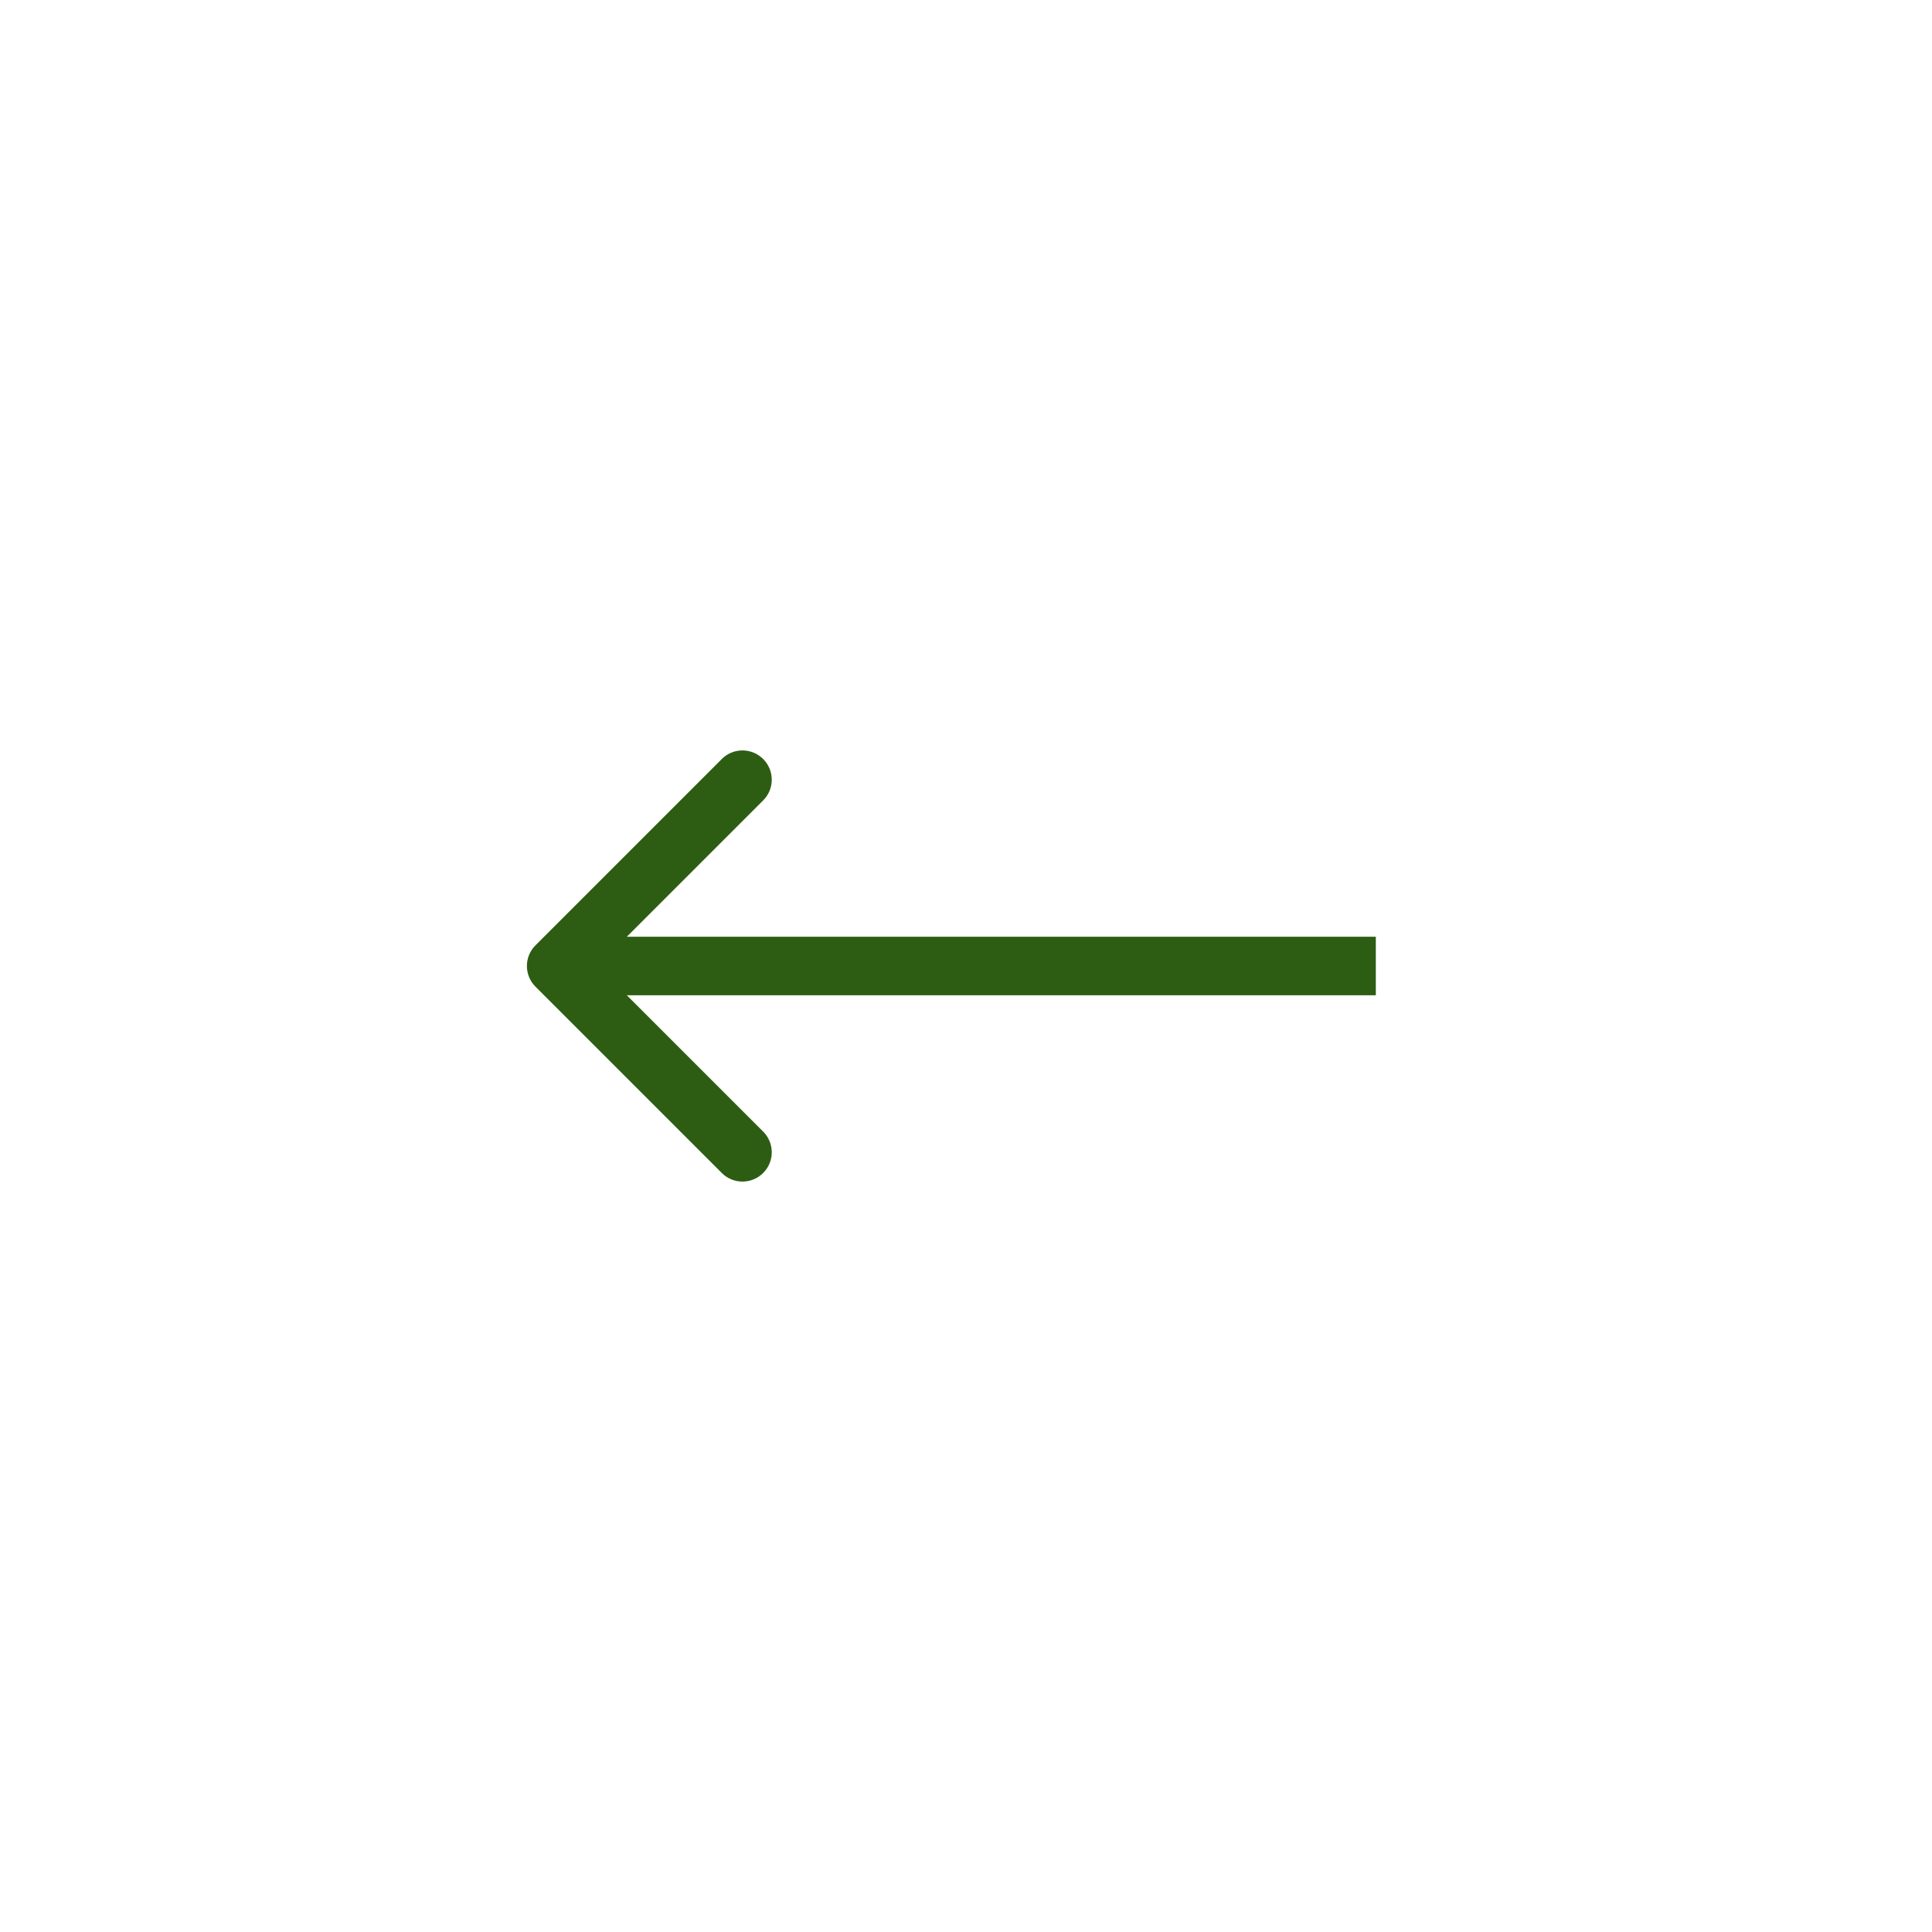<svg width="66" height="66" viewBox="0 0 66 66" fill="none" xmlns="http://www.w3.org/2000/svg">
<path d="M18.293 33.707C17.902 33.317 17.902 32.683 18.293 32.293L24.657 25.929C25.047 25.538 25.68 25.538 26.071 25.929C26.462 26.32 26.462 26.953 26.071 27.343L20.414 33L26.071 38.657C26.462 39.047 26.462 39.681 26.071 40.071C25.68 40.462 25.047 40.462 24.657 40.071L18.293 33.707ZM47 33V34L19 34V33V32L47 32V33Z" fill="#2D5D12"/>
</svg>
